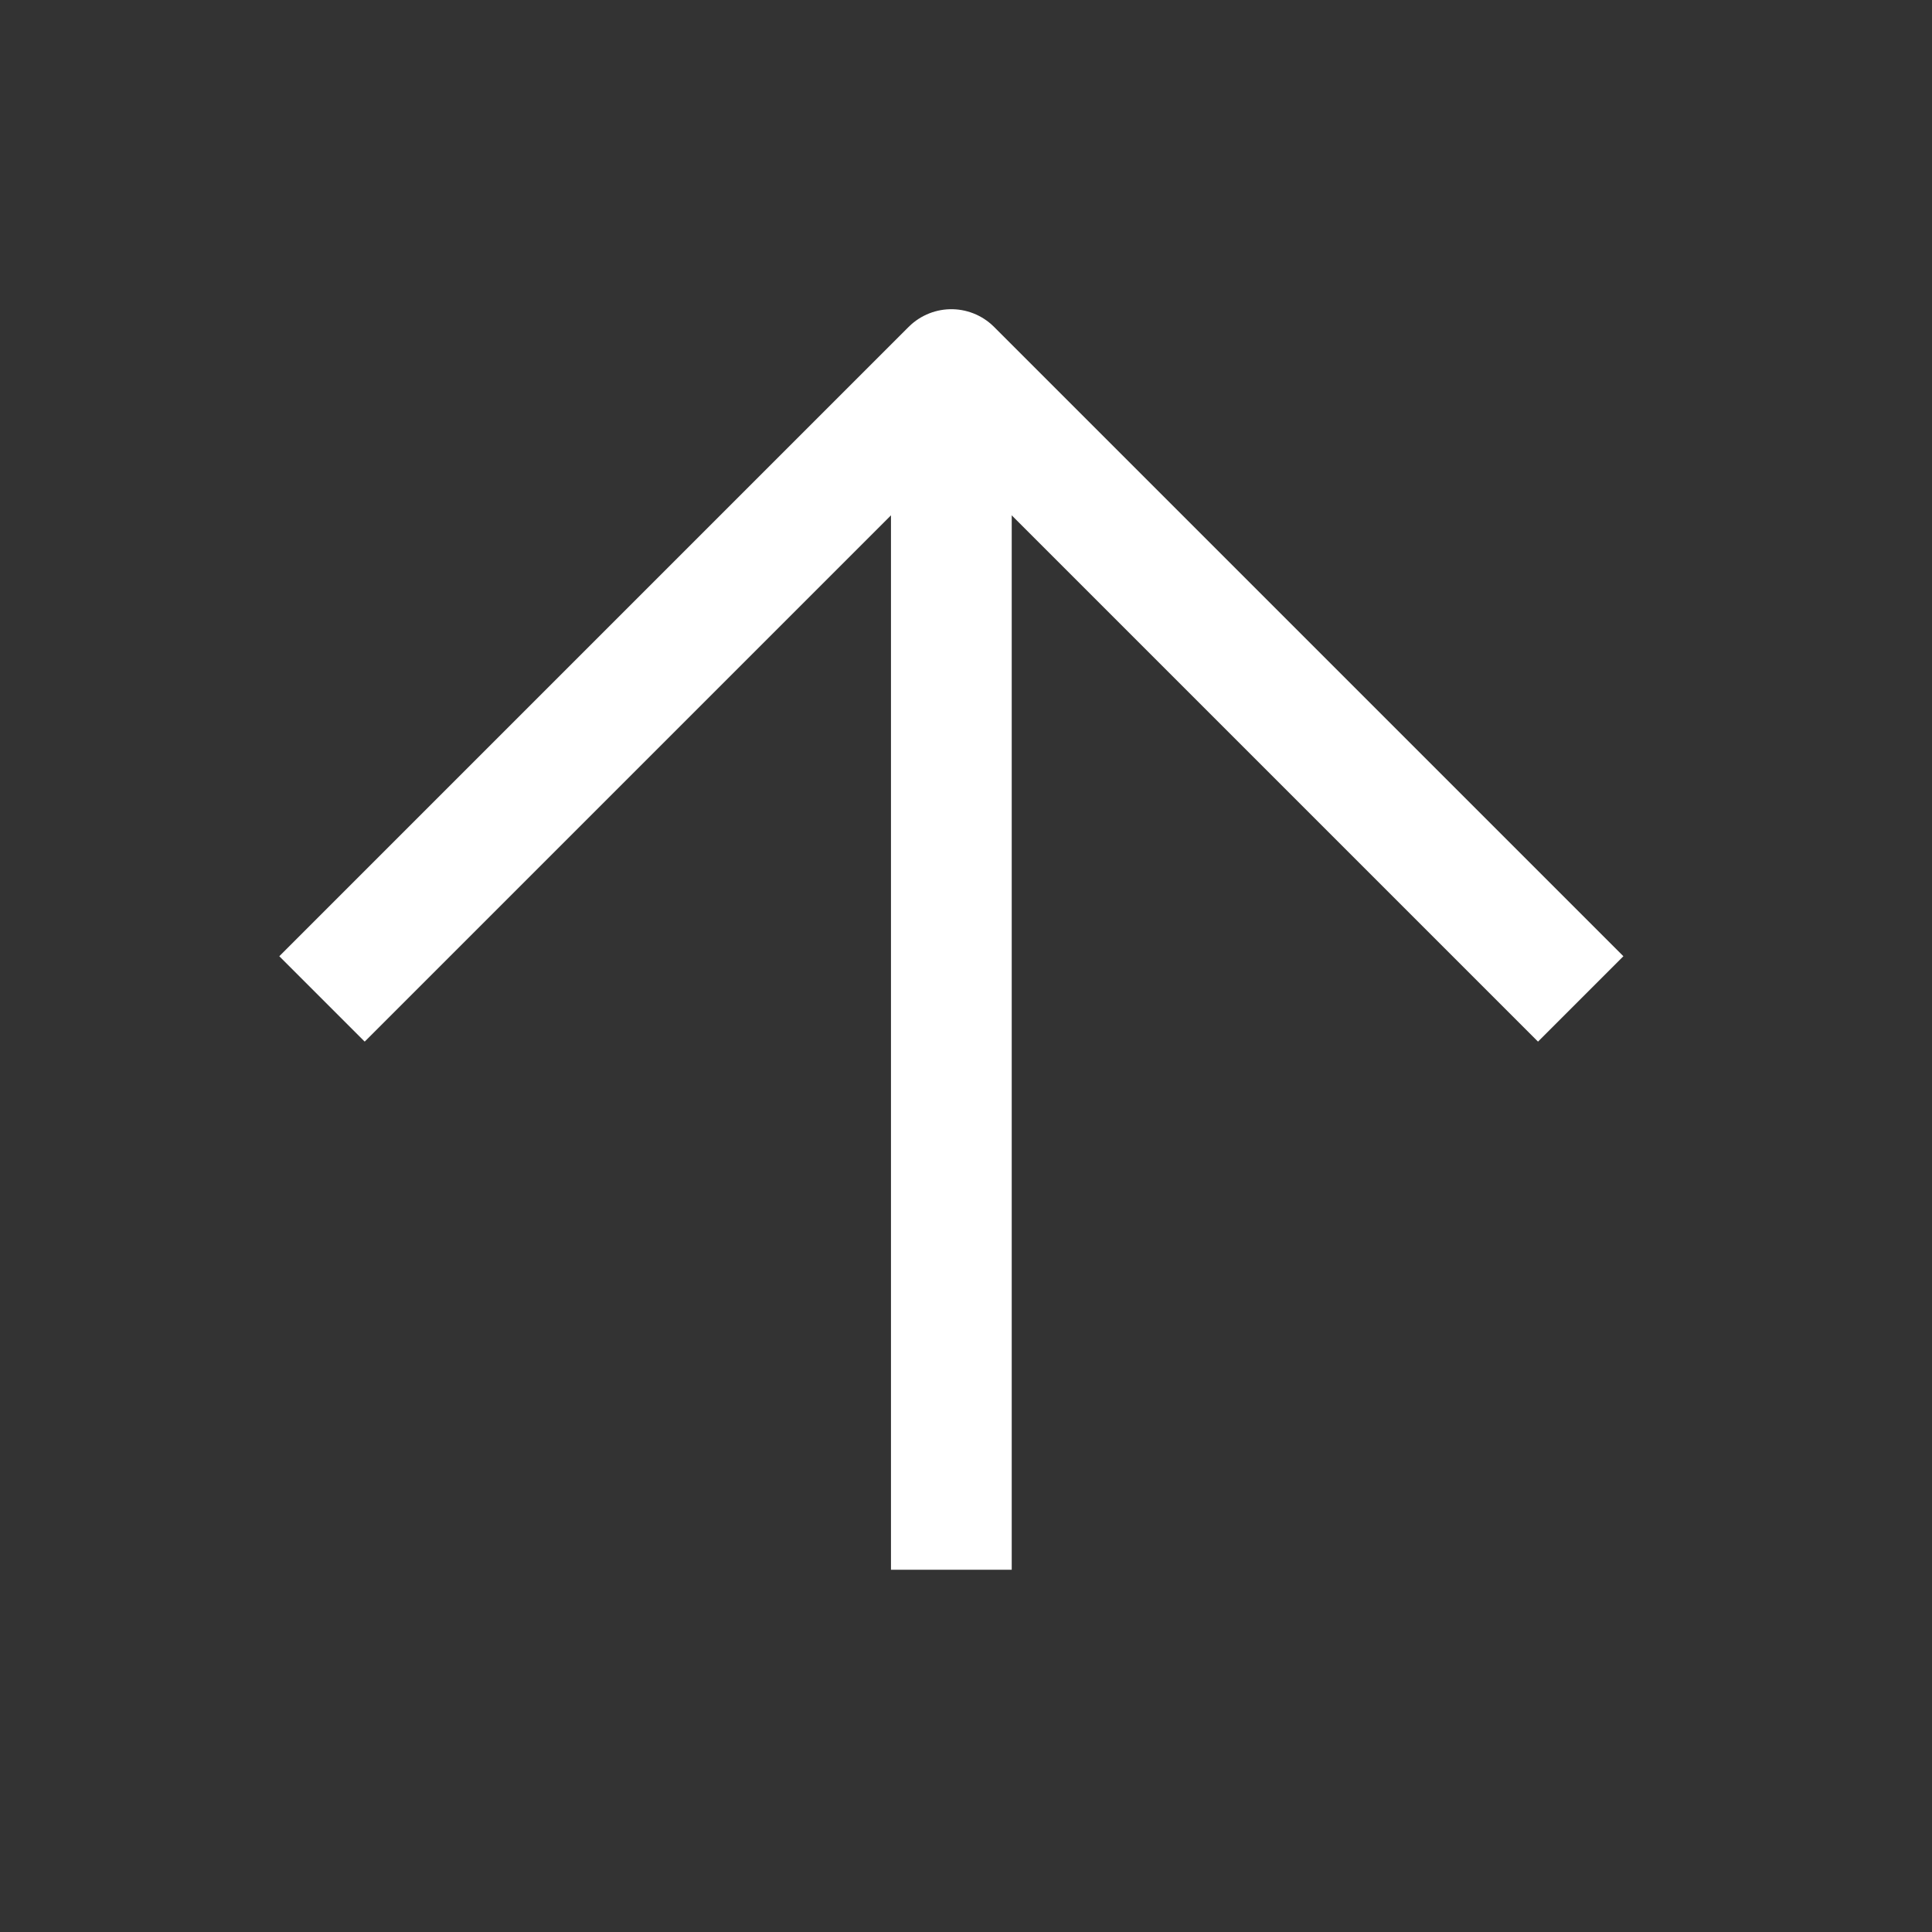 <svg width="24" height="24" viewBox="0 0 24 24" fill="none" xmlns="http://www.w3.org/2000/svg">
<rect x="0" y="0" width="24" height="24" fill="#333333" stroke="none"/>
<path d="M11.818 19.5V5.136" stroke="#FFFFFF" stroke-width="1.5"/>
<path d="M4 12.409L11.818 4.591L19.636 12.409" stroke="#FFFFFF" stroke-width="1.5" stroke-linejoin="round"/>
</svg>
